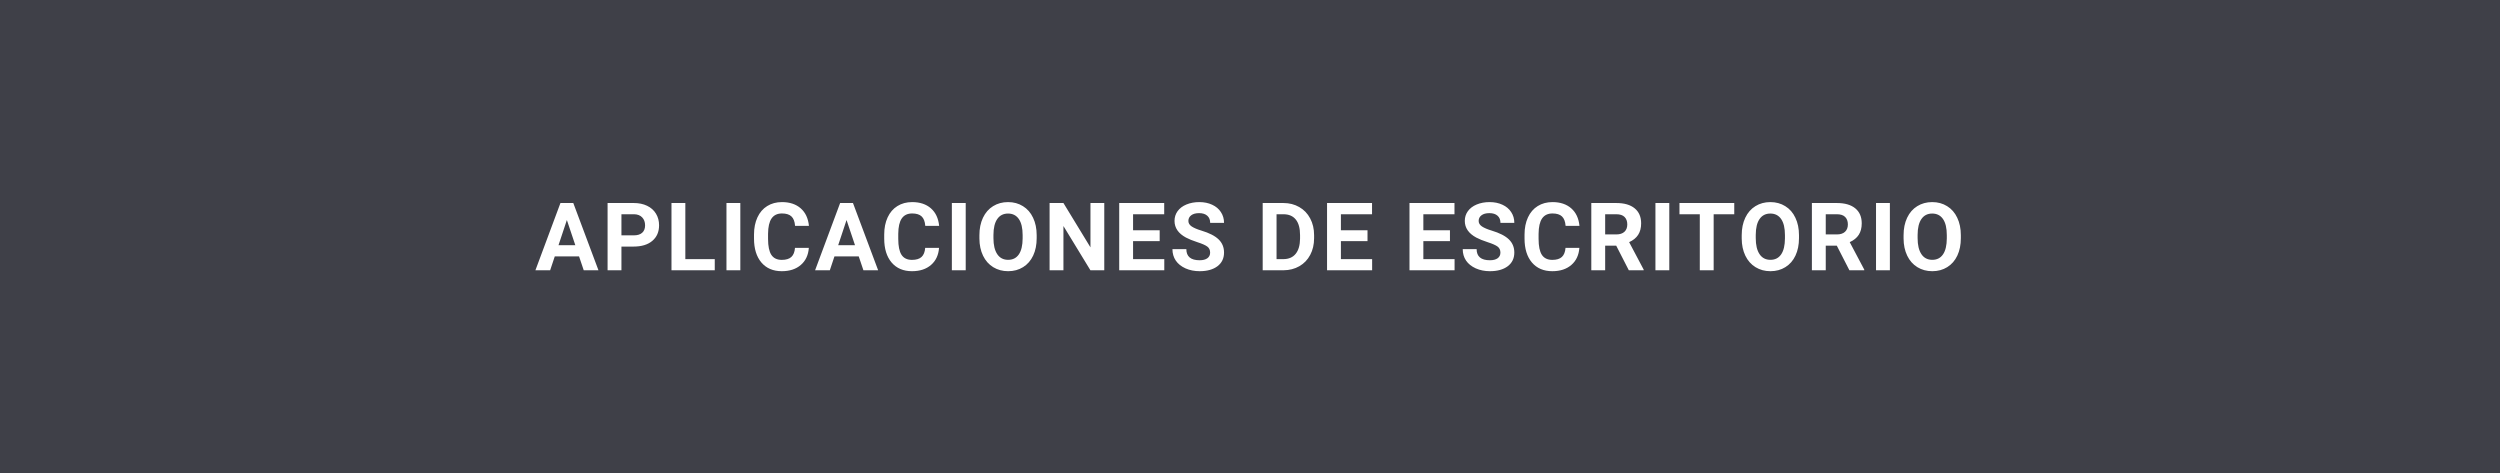<svg width="370" height="70" viewBox="0 0 370 70" fill="none" xmlns="http://www.w3.org/2000/svg">
<rect x="0" y="0" width="370" height="70" fill="#808080" stroke="none"/>
<rect width="370" height="70" fill="#2F303A" fill-opacity="0.8"/>
<path d="M85.701 37.949H82.106L81.422 40H79.241L82.946 30.047H84.847L88.572 40H86.392L85.701 37.949ZM82.659 36.288H85.147L83.897 32.562L82.659 36.288ZM91.973 36.493V40H89.922V30.047H93.805C94.552 30.047 95.208 30.184 95.773 30.457C96.343 30.73 96.781 31.12 97.086 31.626C97.391 32.127 97.544 32.699 97.544 33.342C97.544 34.317 97.209 35.087 96.539 35.652C95.874 36.213 94.951 36.493 93.771 36.493H91.973ZM91.973 34.832H93.805C94.347 34.832 94.76 34.704 95.042 34.449C95.329 34.194 95.473 33.829 95.473 33.355C95.473 32.868 95.329 32.474 95.042 32.173C94.755 31.872 94.359 31.717 93.853 31.708H91.973V34.832ZM101.43 38.352H105.784V40H99.379V30.047H101.43V38.352ZM109.568 40H107.517V30.047H109.568V40ZM119.708 36.685C119.631 37.755 119.234 38.599 118.519 39.214C117.808 39.829 116.869 40.137 115.702 40.137C114.426 40.137 113.422 39.708 112.688 38.852C111.959 37.99 111.594 36.81 111.594 35.31V34.702C111.594 33.745 111.763 32.902 112.1 32.173C112.437 31.444 112.918 30.885 113.542 30.498C114.171 30.106 114.9 29.91 115.73 29.91C116.878 29.91 117.803 30.218 118.505 30.833C119.207 31.448 119.613 32.312 119.722 33.424H117.671C117.621 32.781 117.441 32.316 117.131 32.029C116.826 31.738 116.359 31.592 115.73 31.592C115.046 31.592 114.534 31.838 114.192 32.33C113.854 32.818 113.681 33.577 113.672 34.606V35.358C113.672 36.434 113.834 37.22 114.158 37.717C114.486 38.214 115.001 38.462 115.702 38.462C116.336 38.462 116.808 38.318 117.118 38.031C117.432 37.74 117.612 37.291 117.658 36.685H119.708ZM127.094 37.949H123.498L122.815 40H120.634L124.339 30.047H126.24L129.965 40H127.785L127.094 37.949ZM124.052 36.288H126.54L125.289 32.562L124.052 36.288ZM138.978 36.685C138.901 37.755 138.504 38.599 137.789 39.214C137.078 39.829 136.139 40.137 134.972 40.137C133.696 40.137 132.691 39.708 131.958 38.852C131.228 37.99 130.864 36.81 130.864 35.31V34.702C130.864 33.745 131.032 32.902 131.37 32.173C131.707 31.444 132.188 30.885 132.812 30.498C133.441 30.106 134.17 29.91 134.999 29.91C136.148 29.91 137.073 30.218 137.775 30.833C138.477 31.448 138.882 32.312 138.992 33.424H136.941C136.891 32.781 136.711 32.316 136.401 32.029C136.096 31.738 135.628 31.592 134.999 31.592C134.316 31.592 133.803 31.838 133.461 32.33C133.124 32.818 132.951 33.577 132.942 34.606V35.358C132.942 36.434 133.104 37.22 133.427 37.717C133.755 38.214 134.27 38.462 134.972 38.462C135.606 38.462 136.077 38.318 136.387 38.031C136.702 37.74 136.882 37.291 136.927 36.685H138.978ZM142.925 40H140.875V30.047H142.925V40ZM153.428 35.249C153.428 36.229 153.255 37.088 152.909 37.826C152.562 38.565 152.066 39.134 151.419 39.535C150.776 39.936 150.038 40.137 149.204 40.137C148.379 40.137 147.643 39.938 146.996 39.542C146.349 39.145 145.847 38.58 145.492 37.847C145.136 37.108 144.956 36.261 144.952 35.304V34.812C144.952 33.832 145.127 32.97 145.478 32.227C145.834 31.48 146.333 30.908 146.975 30.512C147.622 30.111 148.361 29.91 149.19 29.91C150.02 29.91 150.756 30.111 151.398 30.512C152.045 30.908 152.544 31.48 152.895 32.227C153.251 32.97 153.428 33.829 153.428 34.805V35.249ZM151.35 34.798C151.35 33.754 151.163 32.961 150.79 32.419C150.416 31.877 149.883 31.605 149.19 31.605C148.502 31.605 147.971 31.874 147.597 32.412C147.224 32.945 147.034 33.729 147.03 34.764V35.249C147.03 36.265 147.217 37.054 147.59 37.614C147.964 38.175 148.502 38.455 149.204 38.455C149.892 38.455 150.421 38.186 150.79 37.648C151.159 37.106 151.346 36.318 151.35 35.283V34.798ZM163.432 40H161.382L157.389 33.451V40H155.339V30.047H157.389L161.388 36.609V30.047H163.432V40ZM171.632 35.687H167.694V38.352H172.315V40H165.643V30.047H172.302V31.708H167.694V34.08H171.632V35.687ZM179.099 37.389C179.099 37.001 178.963 36.705 178.689 36.5C178.416 36.29 177.924 36.072 177.213 35.844C176.502 35.611 175.939 35.383 175.524 35.16C174.394 34.55 173.829 33.727 173.829 32.692C173.829 32.155 173.979 31.676 174.28 31.257C174.585 30.833 175.021 30.503 175.586 30.266C176.155 30.029 176.794 29.91 177.5 29.91C178.211 29.91 178.844 30.04 179.4 30.3C179.956 30.555 180.387 30.917 180.692 31.387C181.002 31.856 181.157 32.389 181.157 32.986H179.106C179.106 32.531 178.963 32.177 178.676 31.927C178.389 31.672 177.985 31.544 177.466 31.544C176.964 31.544 176.575 31.651 176.297 31.865C176.019 32.075 175.88 32.353 175.88 32.699C175.88 33.023 176.042 33.294 176.365 33.513C176.693 33.731 177.174 33.937 177.808 34.128C178.974 34.479 179.824 34.914 180.357 35.434C180.891 35.953 181.157 36.6 181.157 37.375C181.157 38.236 180.831 38.913 180.18 39.405C179.528 39.893 178.651 40.137 177.548 40.137C176.782 40.137 176.085 39.998 175.456 39.72C174.827 39.437 174.346 39.052 174.014 38.565C173.685 38.077 173.521 37.512 173.521 36.869H175.579C175.579 37.967 176.235 38.517 177.548 38.517C178.035 38.517 178.416 38.419 178.689 38.223C178.963 38.022 179.099 37.744 179.099 37.389ZM186.878 40V30.047H189.94C190.815 30.047 191.597 30.245 192.285 30.642C192.978 31.034 193.518 31.594 193.905 32.323C194.293 33.048 194.486 33.873 194.486 34.798V35.256C194.486 36.181 194.295 37.004 193.912 37.724C193.534 38.444 192.998 39.002 192.306 39.398C191.613 39.795 190.831 39.995 189.961 40H186.878ZM188.929 31.708V38.352H189.92C190.722 38.352 191.335 38.09 191.759 37.566C192.183 37.042 192.399 36.293 192.408 35.317V34.791C192.408 33.779 192.199 33.014 191.779 32.494C191.36 31.97 190.747 31.708 189.94 31.708H188.929ZM202.392 35.687H198.454V38.352H203.075V40H196.403V30.047H203.062V31.708H198.454V34.08H202.392V35.687ZM214.593 35.687H210.656V38.352H215.277V40H208.605V30.047H215.263V31.708H210.656V34.08H214.593V35.687ZM222.061 37.389C222.061 37.001 221.924 36.705 221.651 36.5C221.377 36.29 220.885 36.072 220.174 35.844C219.463 35.611 218.9 35.383 218.486 35.16C217.355 34.55 216.79 33.727 216.79 32.692C216.79 32.155 216.941 31.676 217.242 31.257C217.547 30.833 217.982 30.503 218.547 30.266C219.117 30.029 219.755 29.91 220.461 29.91C221.172 29.91 221.806 30.04 222.362 30.3C222.918 30.555 223.348 30.917 223.654 31.387C223.964 31.856 224.119 32.389 224.119 32.986H222.068C222.068 32.531 221.924 32.177 221.637 31.927C221.35 31.672 220.947 31.544 220.427 31.544C219.926 31.544 219.536 31.651 219.258 31.865C218.98 32.075 218.841 32.353 218.841 32.699C218.841 33.023 219.003 33.294 219.327 33.513C219.655 33.731 220.135 33.937 220.769 34.128C221.936 34.479 222.786 34.914 223.319 35.434C223.852 35.953 224.119 36.6 224.119 37.375C224.119 38.236 223.793 38.913 223.141 39.405C222.489 39.893 221.612 40.137 220.509 40.137C219.744 40.137 219.046 39.998 218.417 39.72C217.788 39.437 217.308 39.052 216.975 38.565C216.647 38.077 216.483 37.512 216.483 36.869H218.54C218.54 37.967 219.197 38.517 220.509 38.517C220.997 38.517 221.377 38.419 221.651 38.223C221.924 38.022 222.061 37.744 222.061 37.389ZM233.747 36.685C233.669 37.755 233.273 38.599 232.557 39.214C231.846 39.829 230.907 40.137 229.741 40.137C228.465 40.137 227.46 39.708 226.726 38.852C225.997 37.99 225.632 36.81 225.632 35.31V34.702C225.632 33.745 225.801 32.902 226.138 32.173C226.475 31.444 226.956 30.885 227.581 30.498C228.209 30.106 228.939 29.91 229.768 29.91C230.916 29.91 231.842 30.218 232.543 30.833C233.245 31.448 233.651 32.312 233.76 33.424H231.709C231.659 32.781 231.479 32.316 231.169 32.029C230.864 31.738 230.397 31.592 229.768 31.592C229.084 31.592 228.572 31.838 228.23 32.33C227.893 32.818 227.72 33.577 227.71 34.606V35.358C227.71 36.434 227.872 37.22 228.196 37.717C228.524 38.214 229.039 38.462 229.741 38.462C230.374 38.462 230.846 38.318 231.156 38.031C231.47 37.74 231.65 37.291 231.696 36.685H233.747ZM239.198 36.356H237.564V40H235.513V30.047H239.211C240.387 30.047 241.294 30.309 241.932 30.833C242.57 31.357 242.889 32.098 242.889 33.055C242.889 33.734 242.741 34.301 242.445 34.757C242.153 35.208 241.709 35.568 241.112 35.837L243.265 39.904V40H241.064L239.198 36.356ZM237.564 34.695H239.218C239.733 34.695 240.132 34.565 240.415 34.306C240.697 34.041 240.838 33.679 240.838 33.219C240.838 32.749 240.704 32.38 240.435 32.111C240.171 31.842 239.763 31.708 239.211 31.708H237.564V34.695ZM247.055 40H245.004V30.047H247.055V40ZM256.67 31.708H253.621V40H251.57V31.708H248.562V30.047H256.67V31.708ZM266.25 35.249C266.25 36.229 266.077 37.088 265.73 37.826C265.384 38.565 264.887 39.134 264.24 39.535C263.597 39.936 262.859 40.137 262.025 40.137C261.2 40.137 260.464 39.938 259.817 39.542C259.17 39.145 258.669 38.58 258.313 37.847C257.958 37.108 257.778 36.261 257.773 35.304V34.812C257.773 33.832 257.949 32.97 258.3 32.227C258.655 31.48 259.154 30.908 259.797 30.512C260.444 30.111 261.182 29.91 262.011 29.91C262.841 29.91 263.577 30.111 264.219 30.512C264.867 30.908 265.366 31.48 265.717 32.227C266.072 32.97 266.25 33.829 266.25 34.805V35.249ZM264.172 34.798C264.172 33.754 263.985 32.961 263.611 32.419C263.237 31.877 262.704 31.605 262.011 31.605C261.323 31.605 260.792 31.874 260.419 32.412C260.045 32.945 259.856 33.729 259.851 34.764V35.249C259.851 36.265 260.038 37.054 260.412 37.614C260.786 38.175 261.323 38.455 262.025 38.455C262.713 38.455 263.242 38.186 263.611 37.648C263.98 37.106 264.167 36.318 264.172 35.283V34.798ZM271.845 36.356H270.211V40H268.16V30.047H271.858C273.034 30.047 273.941 30.309 274.579 30.833C275.217 31.357 275.536 32.098 275.536 33.055C275.536 33.734 275.388 34.301 275.092 34.757C274.8 35.208 274.356 35.568 273.759 35.837L275.912 39.904V40H273.711L271.845 36.356ZM270.211 34.695H271.865C272.38 34.695 272.779 34.565 273.061 34.306C273.344 34.041 273.485 33.679 273.485 33.219C273.485 32.749 273.351 32.38 273.082 32.111C272.818 31.842 272.41 31.708 271.858 31.708H270.211V34.695ZM279.702 40H277.651V30.047H279.702V40ZM290.205 35.249C290.205 36.229 290.032 37.088 289.686 37.826C289.339 38.565 288.842 39.134 288.195 39.535C287.553 39.936 286.814 40.137 285.98 40.137C285.156 40.137 284.42 39.938 283.772 39.542C283.125 39.145 282.624 38.58 282.269 37.847C281.913 37.108 281.733 36.261 281.729 35.304V34.812C281.729 33.832 281.904 32.97 282.255 32.227C282.61 31.48 283.109 30.908 283.752 30.512C284.399 30.111 285.137 29.91 285.967 29.91C286.796 29.91 287.532 30.111 288.175 30.512C288.822 30.908 289.321 31.48 289.672 32.227C290.027 32.97 290.205 33.829 290.205 34.805V35.249ZM288.127 34.798C288.127 33.754 287.94 32.961 287.566 32.419C287.193 31.877 286.66 31.605 285.967 31.605C285.279 31.605 284.748 31.874 284.374 32.412C284 32.945 283.811 33.729 283.807 34.764V35.249C283.807 36.265 283.993 37.054 284.367 37.614C284.741 38.175 285.279 38.455 285.98 38.455C286.669 38.455 287.197 38.186 287.566 37.648C287.936 37.106 288.122 36.318 288.127 35.283V34.798Z" fill="white"/>
</svg>
